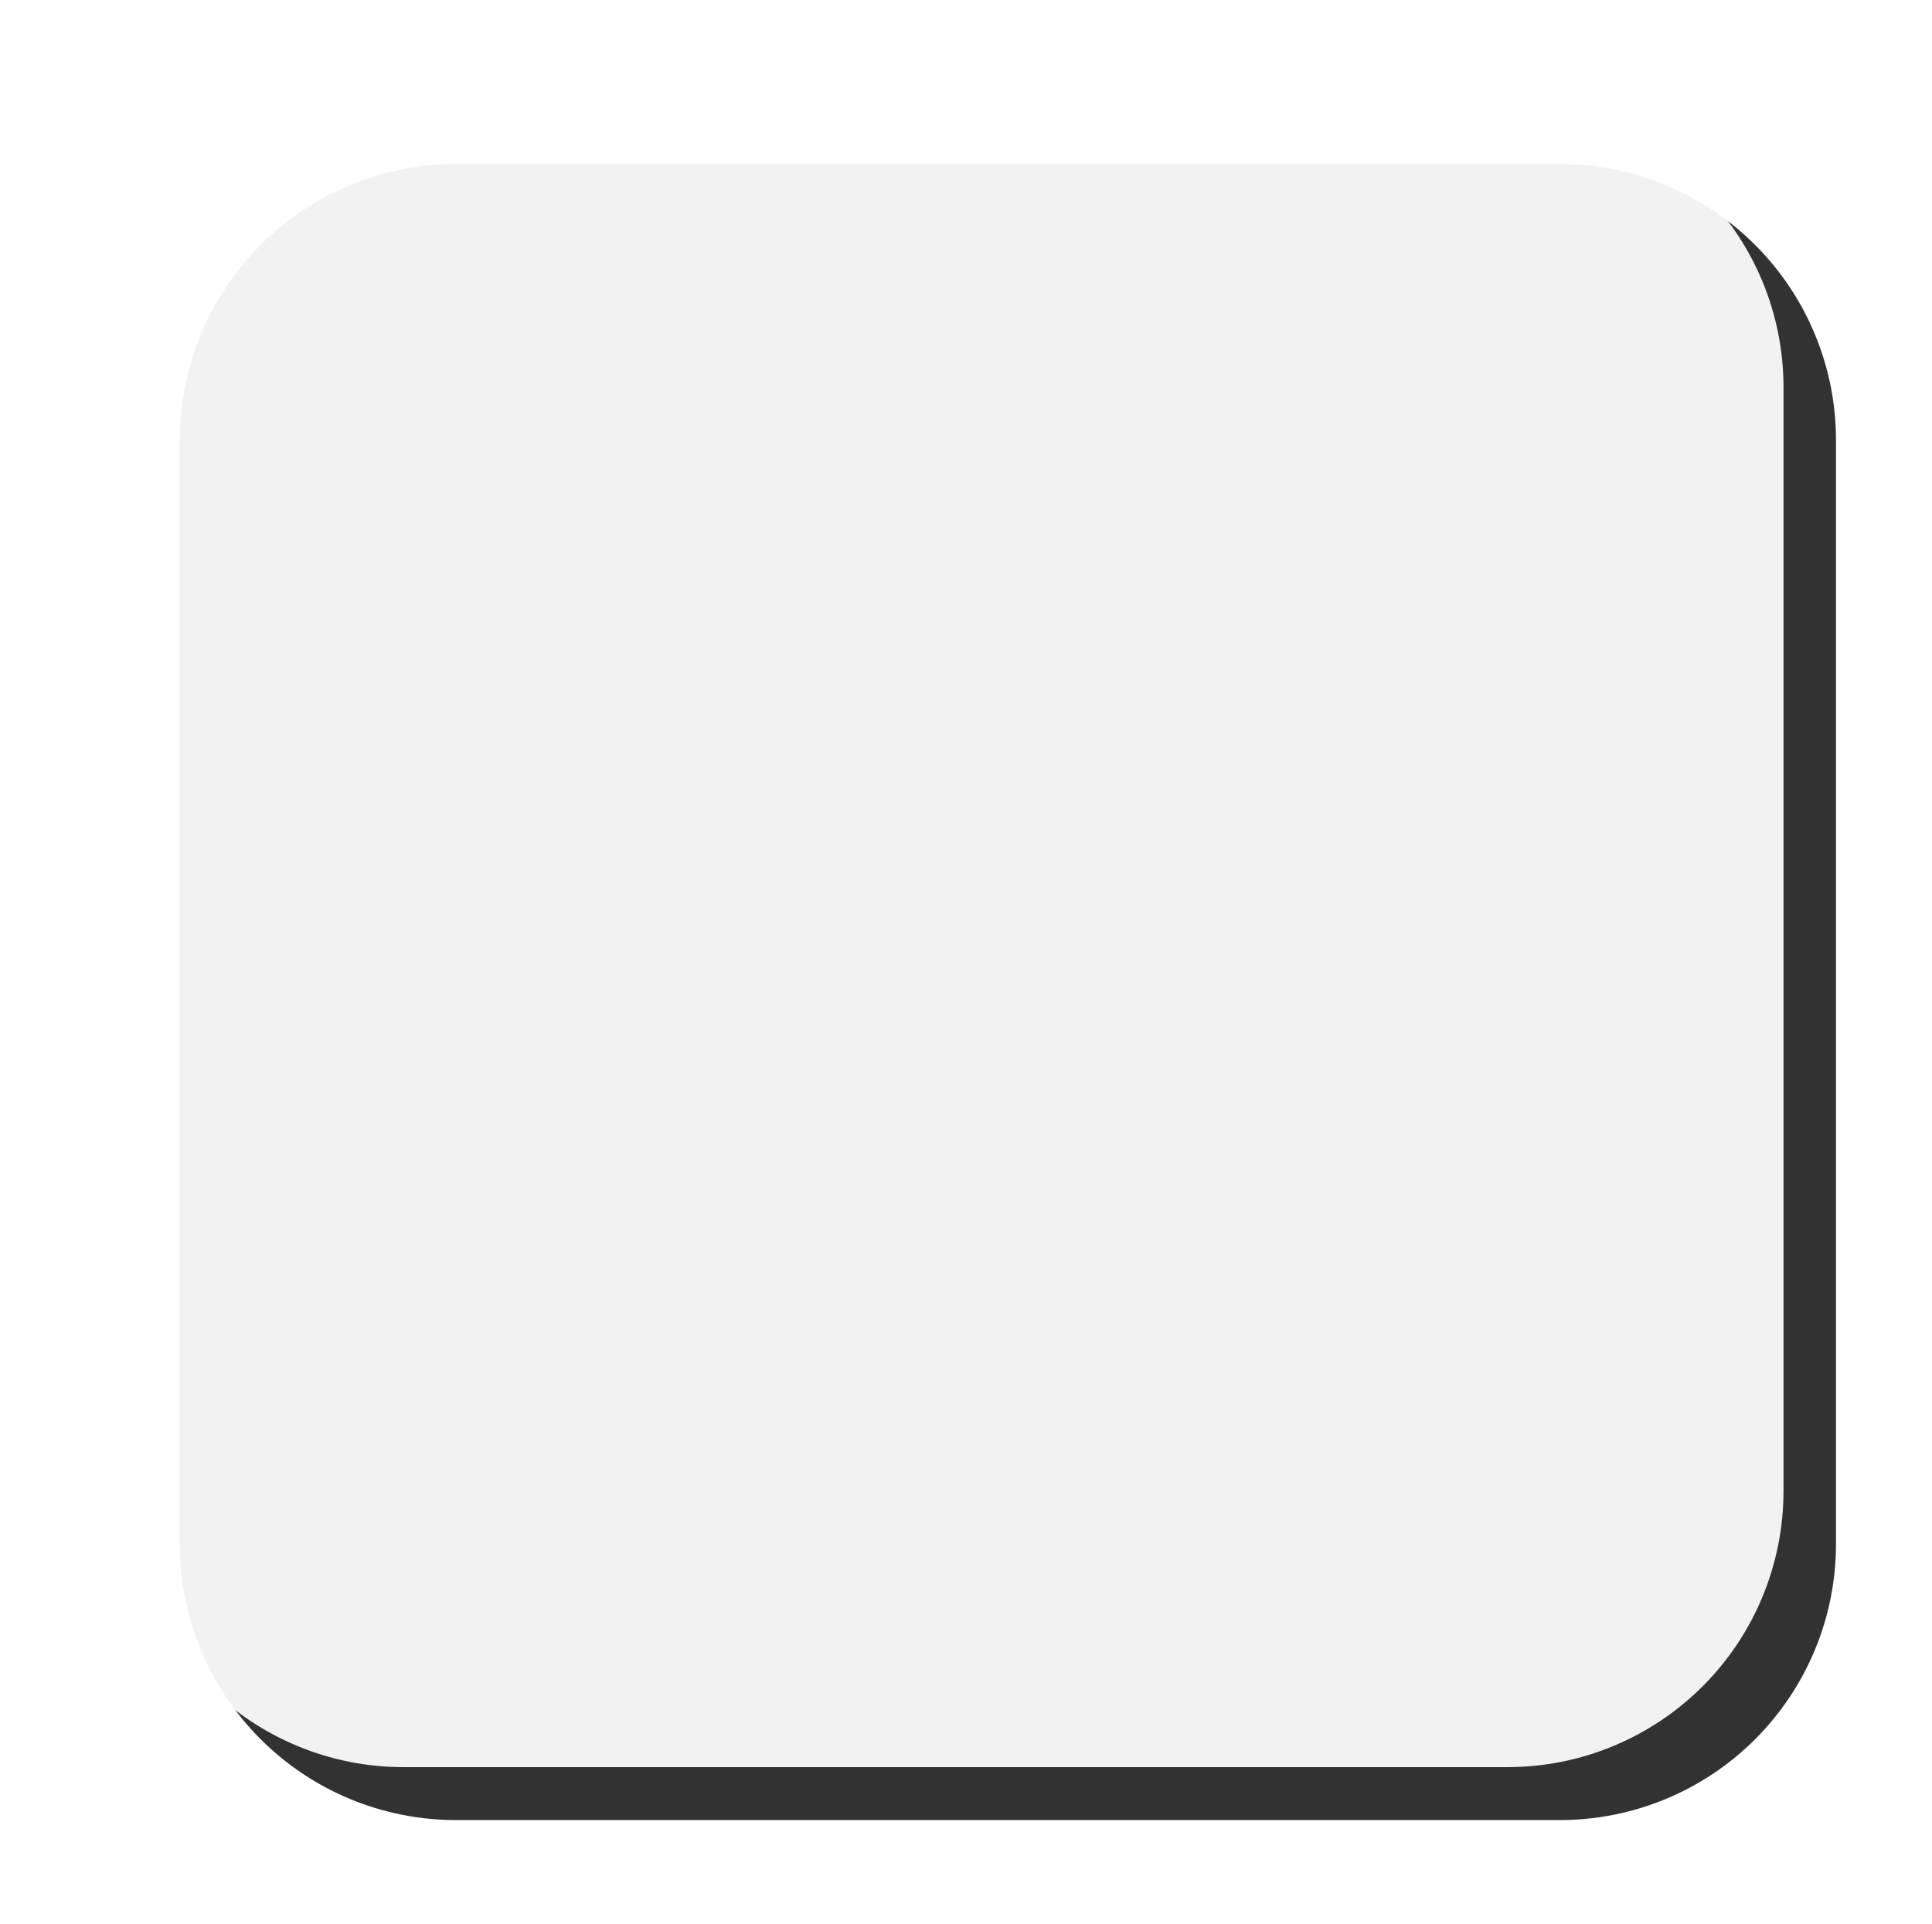 <?xml version="1.0" encoding="UTF-8" standalone="no"?>
<!-- Created with Inkscape (http://www.inkscape.org/) -->

<svg
   xmlns:dc="http://purl.org/dc/elements/1.1/"
   xmlns:cc="http://creativecommons.org/ns#"
   xmlns:rdf="http://www.w3.org/1999/02/22-rdf-syntax-ns#"
   xmlns:svg="http://www.w3.org/2000/svg"
   xmlns="http://www.w3.org/2000/svg"
   xmlns:xlink="http://www.w3.org/1999/xlink"
   version="1.0"
   width="525.032"
   height="522.903"
   viewBox="-0.811 -0.732 1793.508 1786.237"
   id="svg11310"
   xml:space="preserve">
<defs
   id="defs11312"><linearGradient
   id="linearGradient19837"><stop
     id="stop19839"
     style="stop-color:#b40000;stop-opacity:1"
     offset="0" /><stop
     id="stop19841"
     style="stop-color:#b40000;stop-opacity:0"
     offset="1" /></linearGradient><linearGradient
   id="linearGradient14977"><stop
     id="stop14979"
     style="stop-color:#ffffff;stop-opacity:0.471"
     offset="0" /><stop
     id="stop14981"
     style="stop-color:#ffffff;stop-opacity:0.706"
     offset="1" /></linearGradient><linearGradient
   id="linearGradient14071"><stop
     id="stop14073"
     style="stop-color:#ffffff;stop-opacity:1"
     offset="0" /><stop
     id="stop14075"
     style="stop-color:#ffffff;stop-opacity:0"
     offset="1" /></linearGradient><linearGradient
   id="linearGradient14012"><stop
     id="stop14014"
     style="stop-color:#dc0000;stop-opacity:1"
     offset="0" /><stop
     id="stop14016"
     style="stop-color:#ff3d01;stop-opacity:0.588"
     offset="1" /></linearGradient><linearGradient
   id="linearGradient14004"><stop
     id="stop14006"
     style="stop-color:#ffffff;stop-opacity:1"
     offset="0" /><stop
     id="stop14008"
     style="stop-color:#ffffff;stop-opacity:0"
     offset="1" /></linearGradient>
<linearGradient
   x1="1531.175"
   y1="-710.262"
   x2="514.254"
   y2="1775.344"
   id="linearGradient14010"
   xlink:href="#linearGradient14004"
   gradientUnits="userSpaceOnUse"
   gradientTransform="matrix(0.995,0,0,0.995,3.834,3.913)" /><linearGradient
   x1="1026.728"
   y1="1147.711"
   x2="1703.623"
   y2="1703.622"
   id="linearGradient14022"
   xlink:href="#linearGradient14012"
   gradientUnits="userSpaceOnUse"
   gradientTransform="matrix(0.995,0,0,0.995,3.834,3.913)" /><linearGradient
   x1="853.229"
   y1="6994.74"
   x2="853.229"
   y2="-1149.491"
   id="linearGradient14077"
   xlink:href="#linearGradient14071"
   gradientUnits="userSpaceOnUse" /><linearGradient
   x1="1678.559"
   y1="288.912"
   x2="1678.559"
   y2="1417.624"
   id="linearGradient19843"
   xlink:href="#linearGradient19837"
   gradientUnits="userSpaceOnUse" /><filter
   color-interpolation-filters="sRGB"
   id="filter3780"><feGaussianBlur
     stdDeviation="30.081"
     id="feGaussianBlur3782" /></filter></defs>
















<path
   d="m 1703.571,407.885 c 0,-67.96 -26.997,-133.136 -75.052,-181.192 -48.055,-48.055 -113.232,-75.052 -181.192,-75.052 l -1024.979,0 c -67.961,0 -133.137,26.997 -181.192,75.052 -48.054,48.055 -75.052,113.232 -75.052,181.192 l 0,1024.978 c 0,67.961 26.997,133.137 75.052,181.191 48.055,48.055 113.232,75.052 181.192,75.052 l 1024.978,0 c 67.961,0 133.136,-26.997 181.191,-75.052 48.055,-48.054 75.052,-113.232 75.052,-181.191 l 0,-1024.978 9e-4,0 z"
   id="path17668"
   style="fill:#000000;fill-opacity:0.804;fill-rule:evenodd;display:inline;filter:url(#filter3780)" /><path
   d="m 1654.846,358.736 c 0,-67.96 -26.997,-133.136 -75.052,-181.192 -48.055,-48.055 -113.232,-75.052 -181.192,-75.052 l -1024.979,0 c -67.961,0 -133.137,26.997 -181.192,75.052 -48.054,48.055 -75.052,113.232 -75.052,181.192 l 0,1024.978 c 0,67.961 26.997,133.137 75.052,181.191 48.055,48.055 113.232,75.052 181.192,75.052 l 1024.978,0 c 67.961,0 133.136,-26.997 181.191,-75.052 48.055,-48.054 75.052,-113.232 75.052,-181.191 l 0,-1024.978 9e-4,0 z"
   id="path17668-5"
   style="fill:#ffffff;fill-opacity:0.936;fill-rule:evenodd;display:inline" /><rect
   width="1788.726"
   height="1781.455"
   x="1.58"
   y="1.659"
   id="rect3773"
   style="fill:none;stroke:#ff0000;stroke-width:4.782;stroke-miterlimit:100;stroke-opacity:0;stroke-dasharray:none" /></svg>
